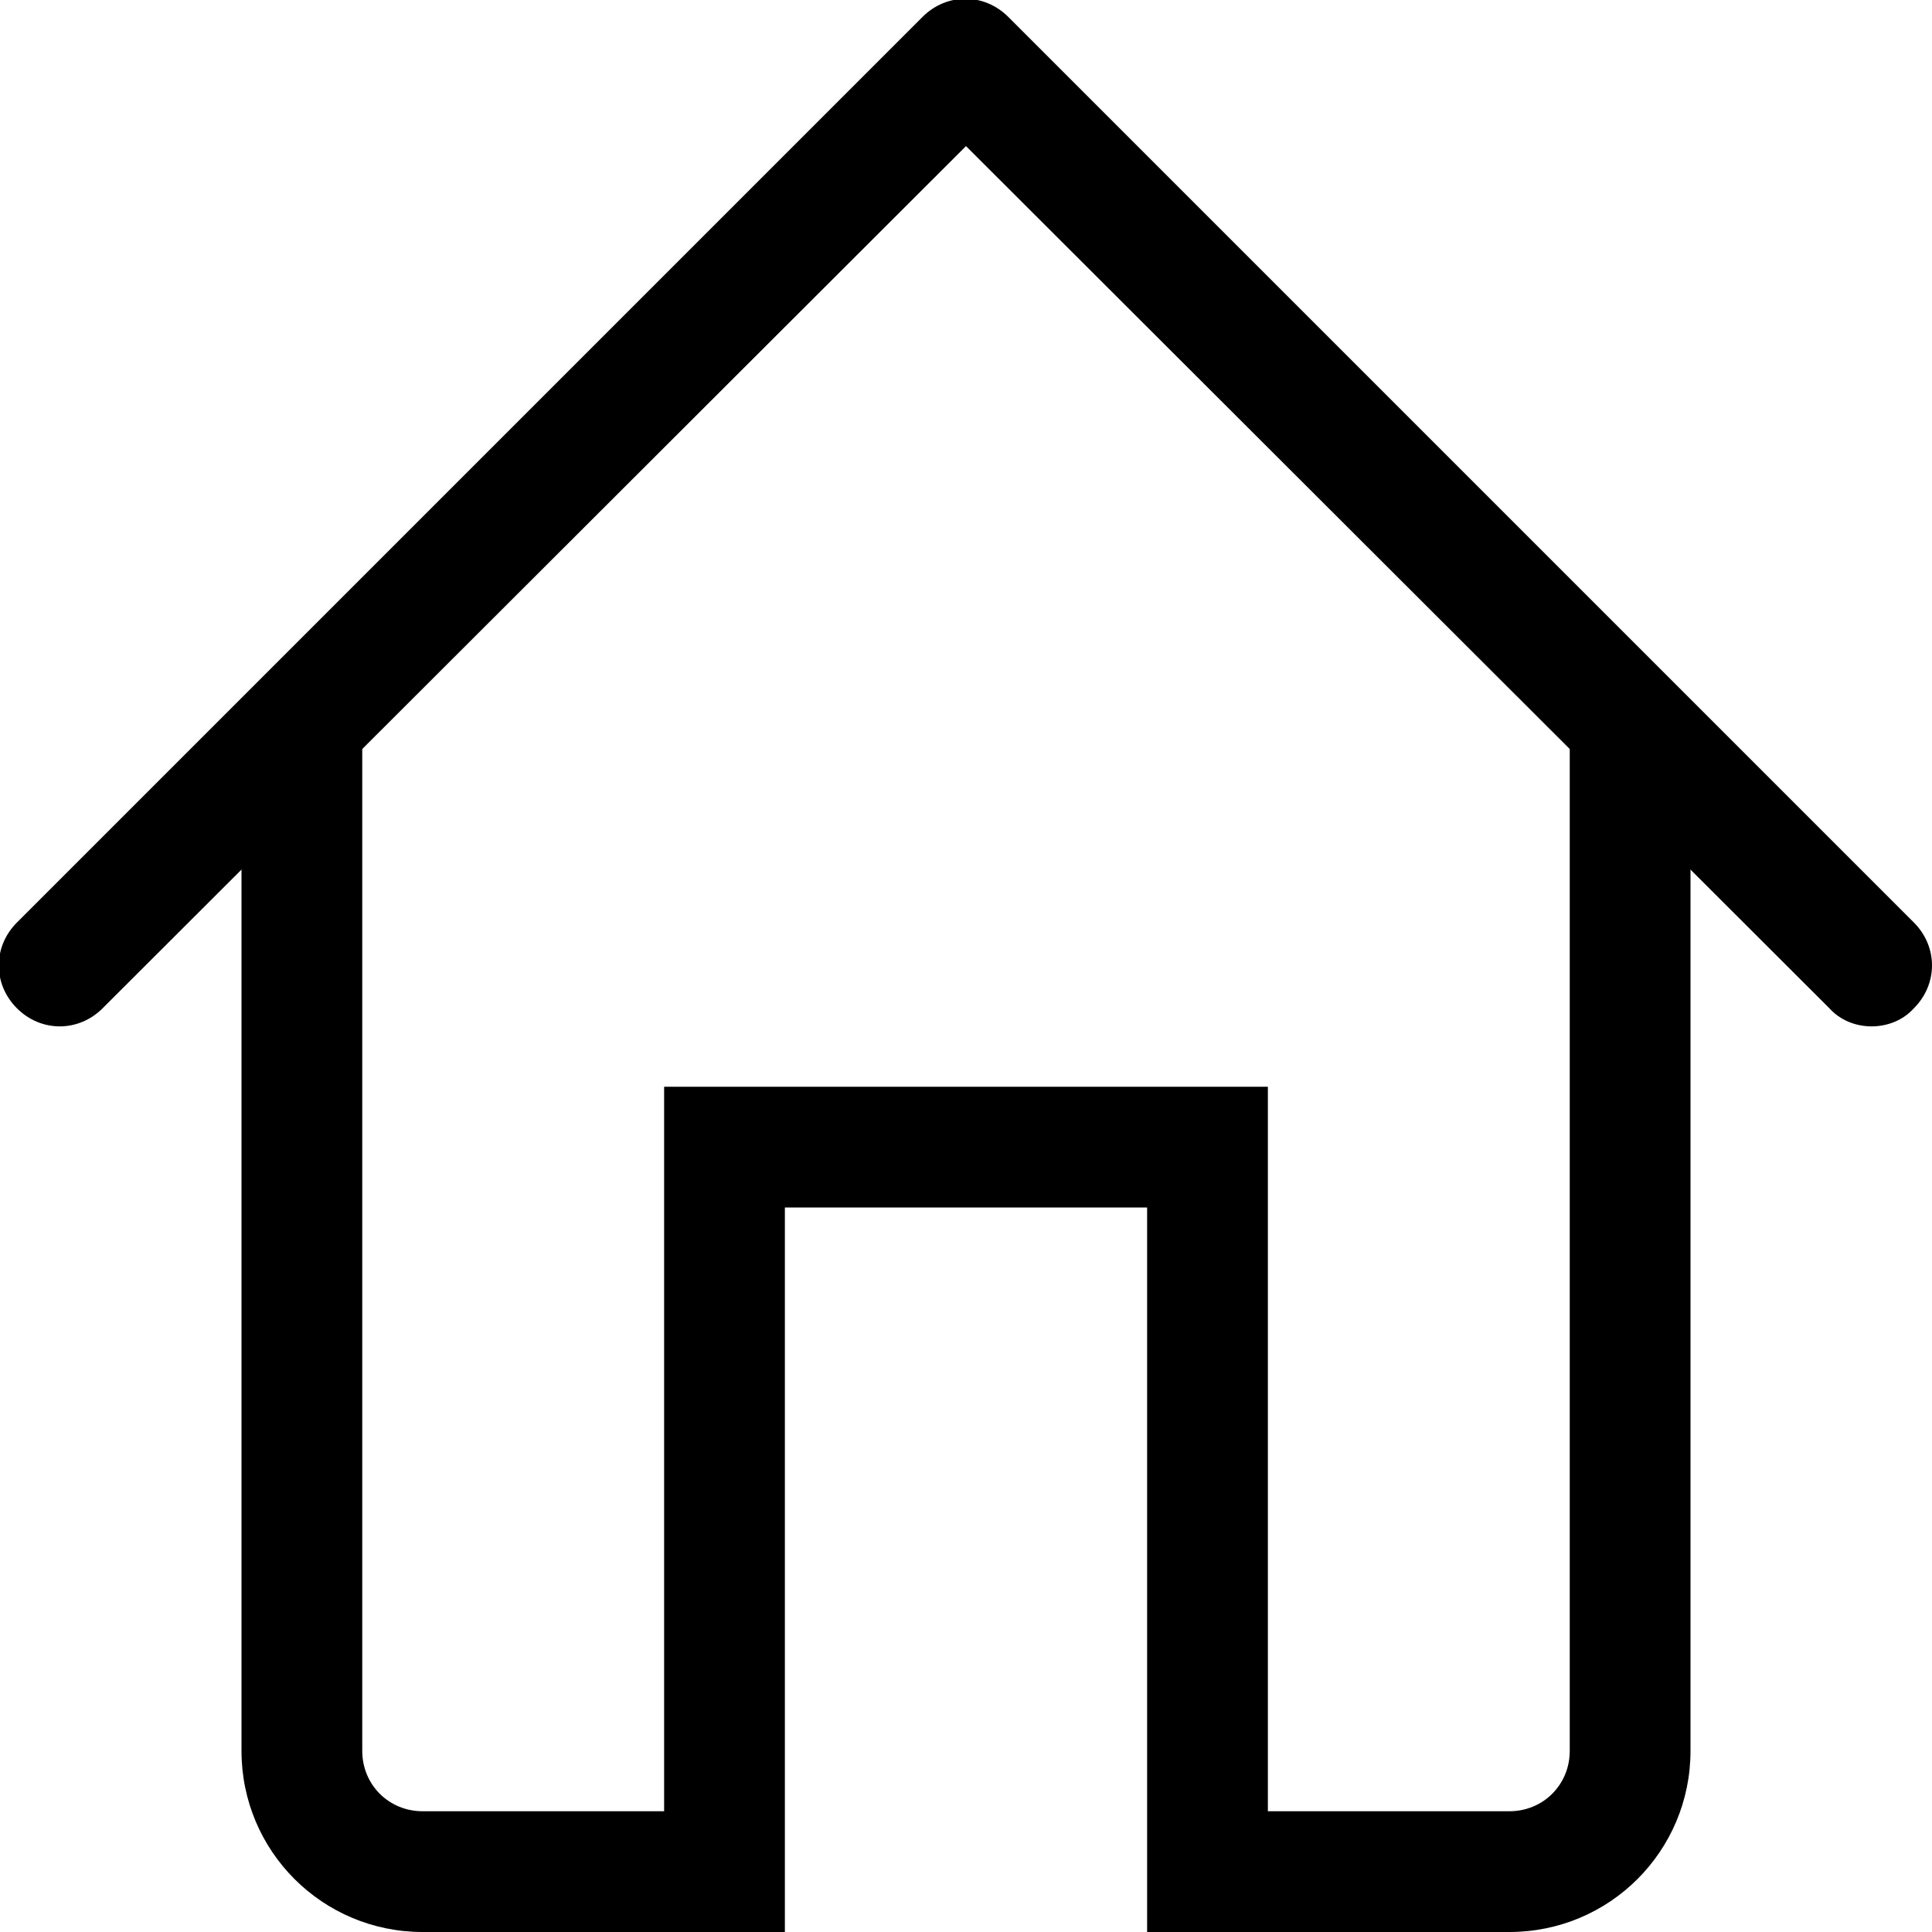 <?xml version="1.0" encoding="utf-8"?>
<!-- Generator: Adobe Illustrator 24.2.0, SVG Export Plug-In . SVG Version: 6.00 Build 0)  -->
<svg version="1.1" id="Layer_2" xmlns="http://www.w3.org/2000/svg" xmlns:xlink="http://www.w3.org/1999/xlink" x="0px" y="0px"
	 viewBox="0 0 16 16" style="enable-background:new 0 0 16 16;" xml:space="preserve">
<g>
	<path class="st0" d="M12.5,16H10v-1h2.5c0.28,0,0.5-0.22,0.5-0.5V6h1v8.5C14,15.33,13.33,16,12.5,16z"/>
	<path class="st0" d="M6,16H3.5C2.67,16,2,15.33,2,14.5V6h1v8.5C3,14.78,3.22,15,3.5,15H6V16z"/>
	<polygon class="st0" points="10.5,16 9.5,16 9.5,10 6.5,10 6.5,16 5.5,16 5.5,9 10.5,9 	"/>
	<path class="st0" d="M15.5,8.5c-0.13,0-0.26-0.05-0.35-0.15L8,1.21L0.85,8.35c-0.2,0.2-0.51,0.2-0.71,0s-0.2-0.51,0-0.71l7.5-7.5
		c0.2-0.2,0.51-0.2,0.71,0l7.5,7.5c0.2,0.2,0.2,0.51,0,0.71C15.76,8.45,15.63,8.5,15.5,8.5z"/>
</g>
</svg>
